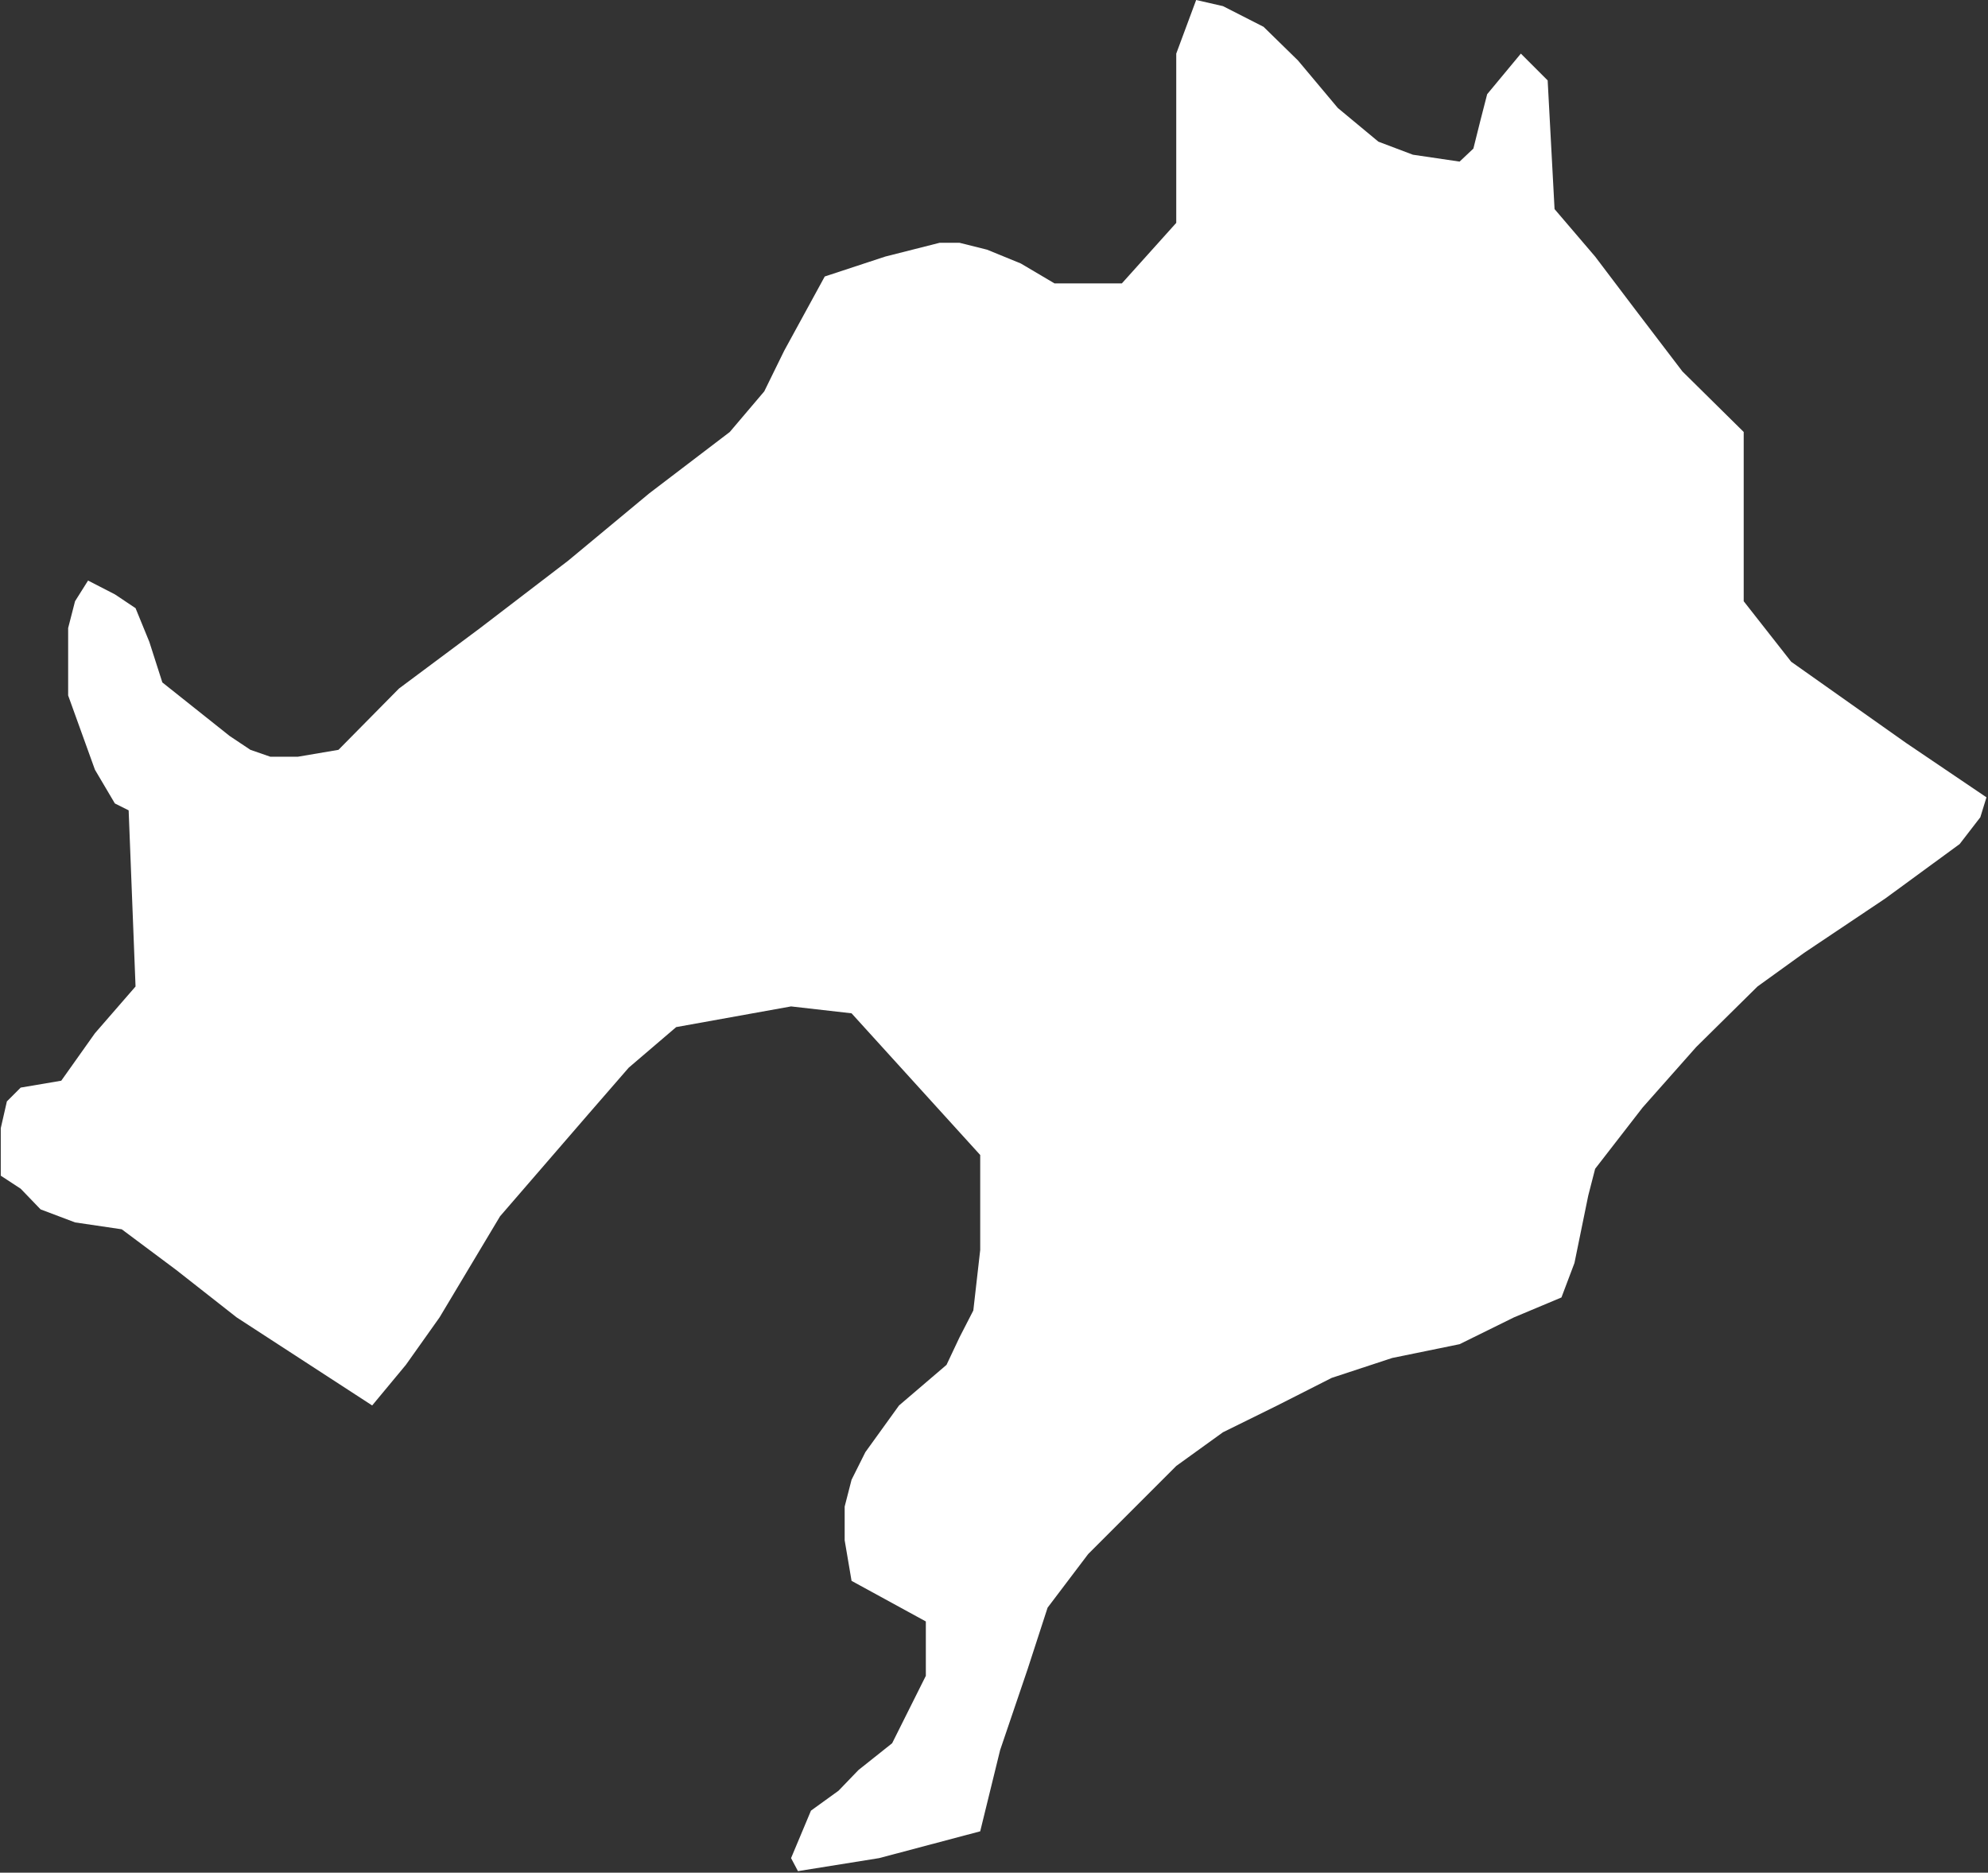 <?xml version="1.0" encoding="UTF-8" standalone="no"?>
<!-- Created with Inkscape (http://www.inkscape.org/) -->

<svg
   xmlns:dc="http://purl.org/dc/elements/1.1/"
   xmlns:cc="http://creativecommons.org/ns#"
   xmlns:rdf="http://www.w3.org/1999/02/22-rdf-syntax-ns#"
   xmlns:svg="http://www.w3.org/2000/svg"
   xmlns="http://www.w3.org/2000/svg"
   xmlns:xlink="http://www.w3.org/1999/xlink"
   xmlns:sodipodi="http://sodipodi.sourceforge.net/DTD/sodipodi-0.dtd"
   xmlns:inkscape="http://www.inkscape.org/namespaces/inkscape"
   width="2596"
   height="2445"
   id="svg5660"
   version="1.1"
   inkscape:version="0.48.3.1 r9886"
   sodipodi:docname="liaoning.svg">
  <rect width="100%" height="100%" fill="#333333" stroke="none"/>
  <defs
     id="defs5662">
    <linearGradient
       inkscape:collect="always"
       id="linearGradient2987">
      <stop
         style="stop-color:#fffeee;stop-opacity:1;"
         offset="0"
         id="stop2989" />
      <stop
         style="stop-color:#ffffff;stop-opacity:1"
         offset="1"
         id="stop2991" />
    </linearGradient>
    <linearGradient
       inkscape:collect="always"
       xlink:href="#linearGradient2987"
       id="linearGradient2993"
       x1="18881.285"
       y1="8140.714"
       x2="19055.57"
       y2="8006.429"
       gradientUnits="userSpaceOnUse" />
  </defs>
  <sodipodi:namedview
     id="base"
     pagecolor="#ffffff"
     bordercolor="#666666"
     borderopacity="1.0"
     inkscape:pageopacity="0.0"
     inkscape:pageshadow="2"
     inkscape:zoom="0.35"
     inkscape:cx="375"
     inkscape:cy="748.57143"
     inkscape:document-units="px"
     inkscape:current-layer="layer1"
     showgrid="false"
     inkscape:window-width="1440"
     inkscape:window-height="876"
     inkscape:window-x="0"
     inkscape:window-y="24"
     inkscape:window-maximized="1" />
  <g
     inkscape:label="Layer 1"
     inkscape:groupmode="layer"
     id="layer1"
     transform="translate(0,1392.638)">
    <g
       transform="translate(-18907,-7062.638)"
       class="com.sun.star.drawing.CustomShape"
       id="g606">
      <g
         id="g608">
        <path
           style="fill:url(#linearGradient2993);stroke:none;fill-opacity:1"
           inkscape:connector-curvature="0"
           d="m 19949,8113 0,0 -9,-17 0,0 26,-62 36,-26 26,-27 44,-35 0,0 44,-88 0,0 0,-71 0,0 -97,-53 0,0 -9,-53 0,-44 9,-35 18,-36 44,-61 62,-53 0,0 17,-36 18,-35 9,-79 0,-62 0,-62 0,0 -168,-185 0,0 -79,-9 0,0 -150,27 0,0 -62,53 -53,61 -115,133 0,0 -79,132 -44,62 -44,53 0,0 -177,-115 -79,-62 -71,-53 0,0 -61,-9 -45,-17 -26,-27 -26,-17 0,0 0,-62 8,-35 9,-9 9,-9 53,-9 0,0 44,-62 53,-61 0,0 -9,-230 0,0 -18,-9 0,0 -26,-44 0,0 -35,-97 0,0 0,-88 9,-35 17,-27 0,0 35,18 27,18 18,44 17,53 0,0 44,35 44,35 27,18 26,9 36,0 53,-9 0,0 79,-80 0,0 106,-79 115,-88 106,-88 105,-80 0,0 45,-53 26,-53 53,-97 0,0 79,-26 71,-18 26,0 36,9 44,18 44,26 0,0 88,0 0,0 71,-79 0,0 0,-221 0,0 26,-70 0,0 35,8 53,27 45,44 52,62 0,0 53,44 45,17 61,9 0,0 18,-17 9,-36 9,-35 0,0 44,-53 0,0 35,35 0,0 9,168 0,0 53,62 53,70 61,80 80,79 0,0 0,221 0,0 62,79 0,0 150,106 0,0 105,71 0,0 -8,26 -27,35 -97,71 -106,71 -61,44 0,0 -80,79 0,0 -70,79 -62,80 0,0 -9,35 -9,44 -9,44 -17,45 0,0 -62,26 -71,35 0,0 -88,18 -79,26 -71,36 -71,35 -61,44 -53,53 -62,62 -53,70 0,0 -26,80 0,0 -36,106 -26,106 0,0 -132,35 -106,17 0,0 0,0 z m -1041,-2443 0,0 z m 2594,2444 0,0 z"
           id="path610" />
        <rect
           style="fill:none;stroke:none"
           x="18907"
           y="5670"
           width="2596"
           height="2445"
           id="rect612" />
        <rect
           style="fill:none;stroke:none"
           x="18909"
           y="5671"
           width="2594"
           height="2444"
           id="rect614" />
      </g>
    </g>
  </g>
</svg>
